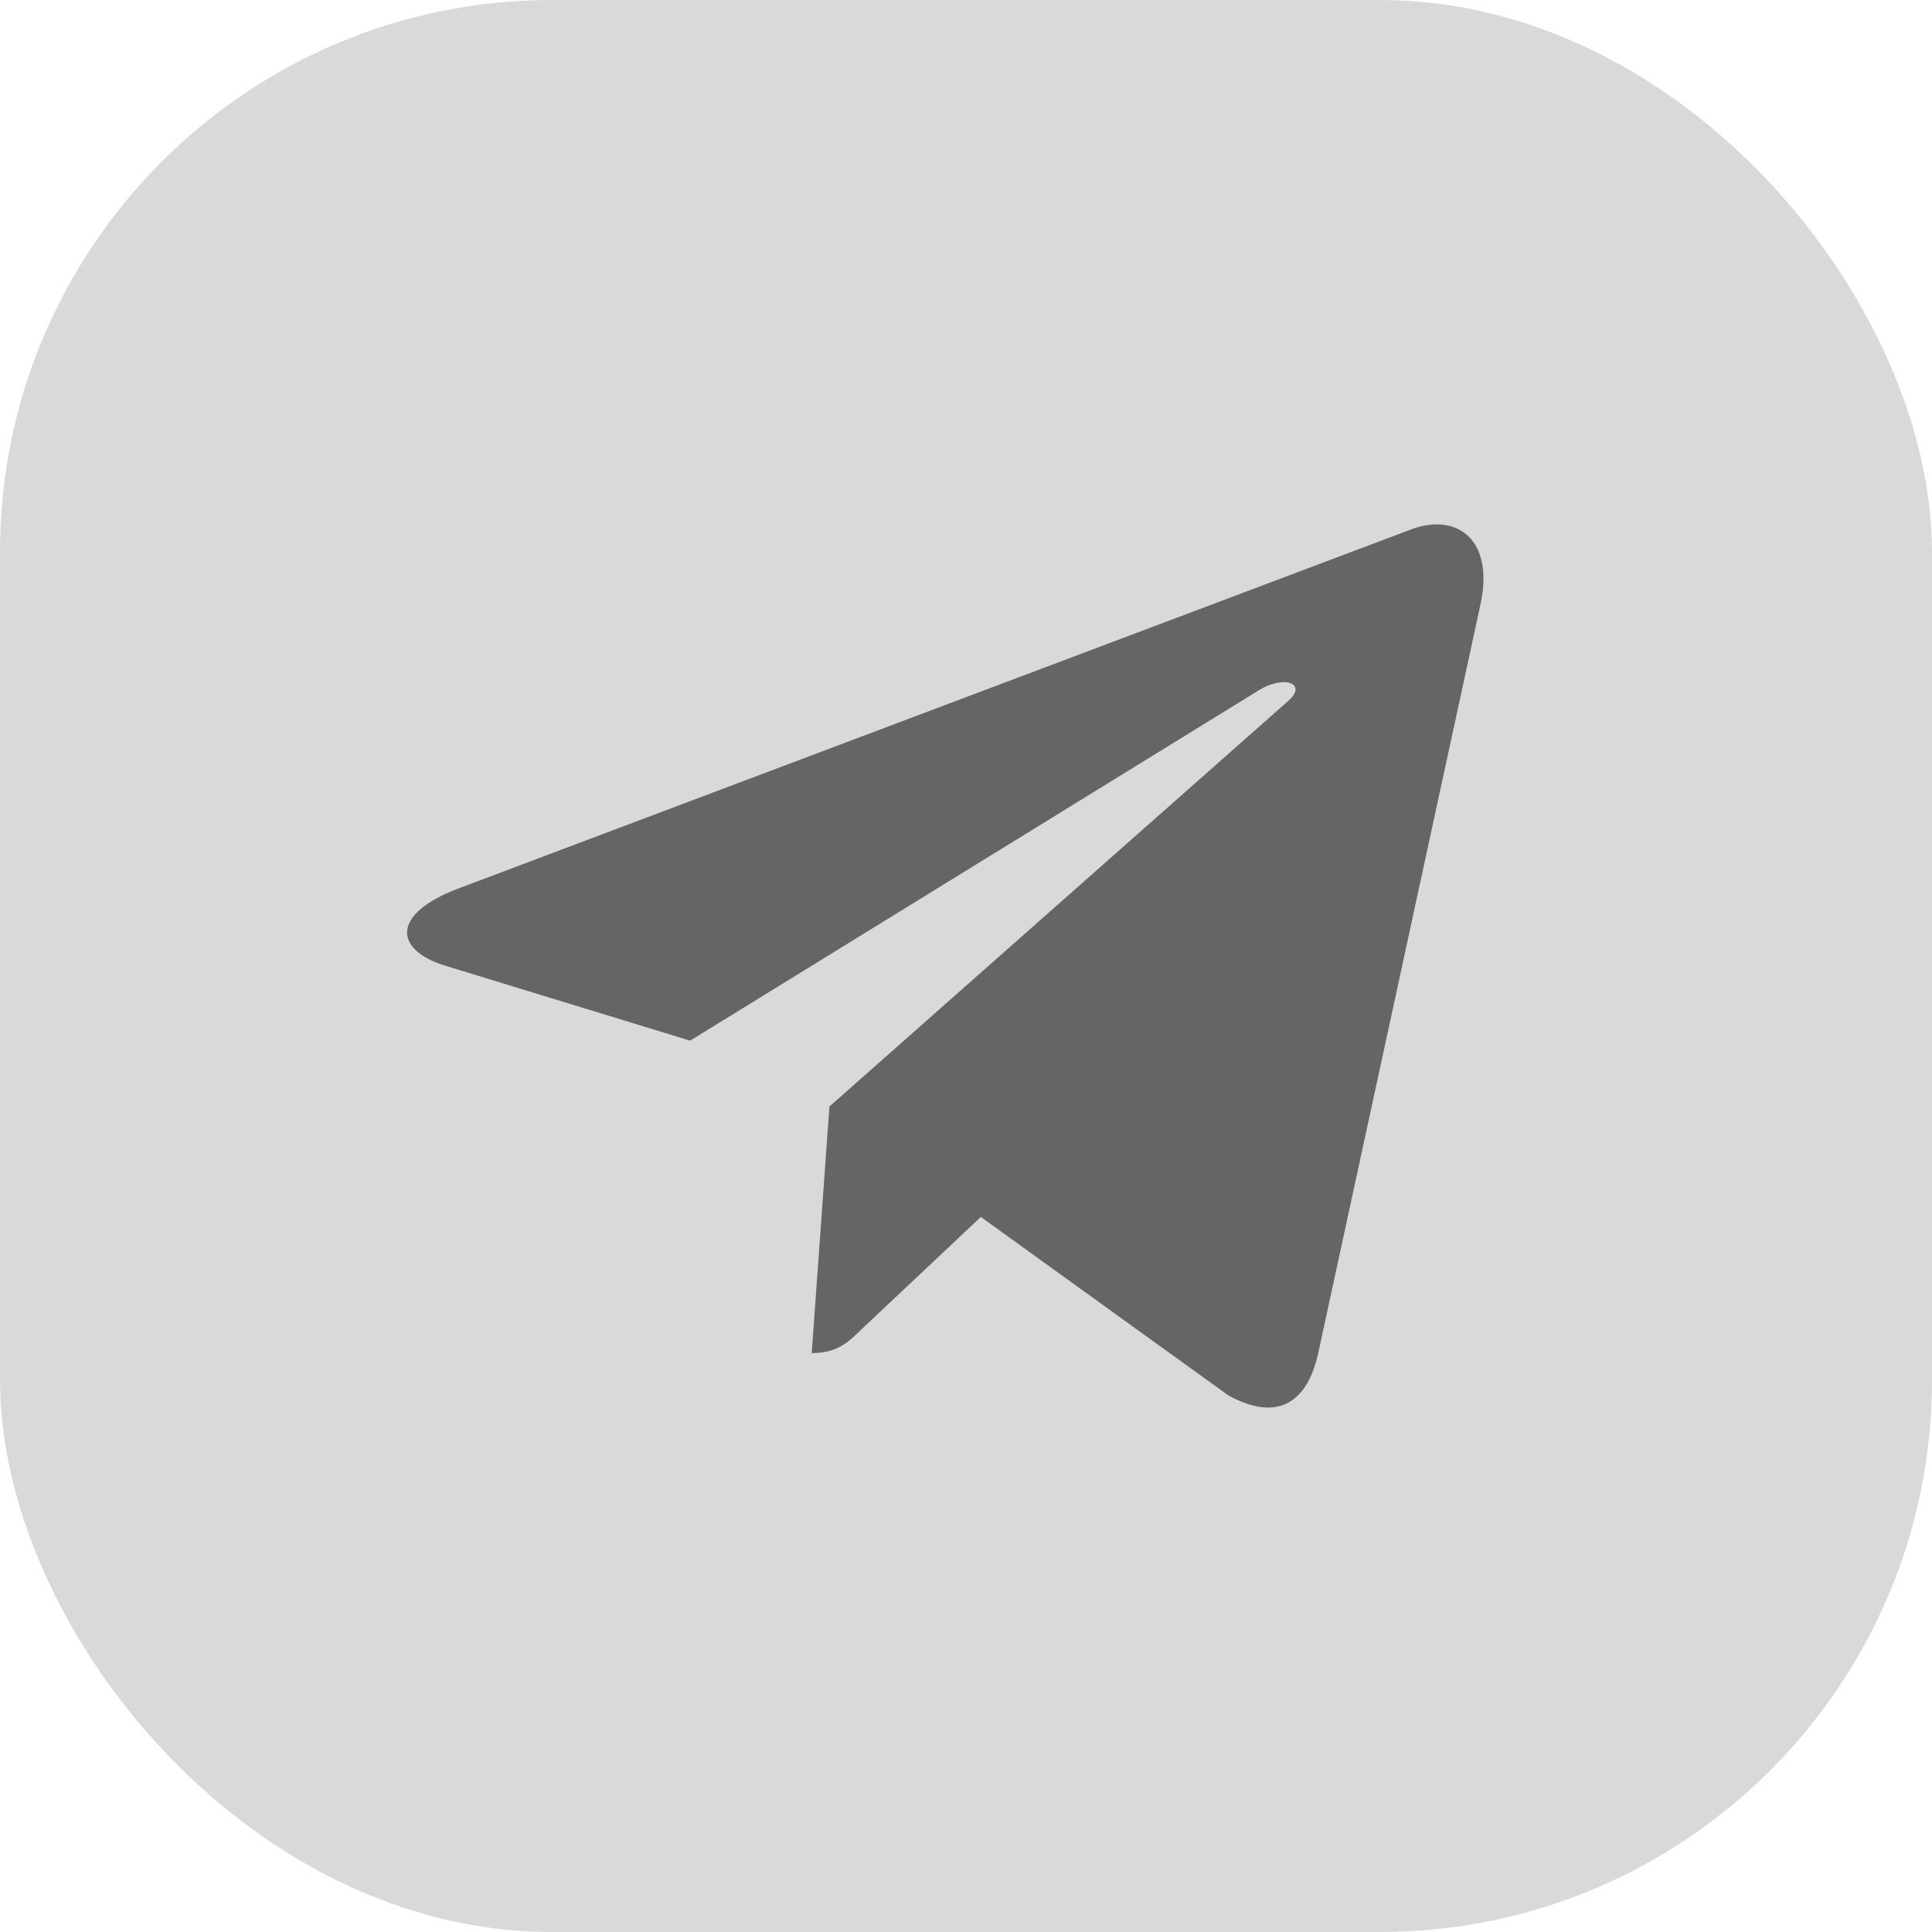 <svg width="28" height="28" viewBox="0 0 28 28" fill="none" xmlns="http://www.w3.org/2000/svg">
<rect width="28" height="28" rx="8" fill="#D9D9D9"/>
<g clip-path="url(#clip0_679_3090)">
<path d="M21.455 8.765L19.101 19.627C18.924 20.393 18.46 20.584 17.802 20.223L14.215 17.637L12.485 19.266C12.293 19.454 12.133 19.61 11.764 19.61L12.021 16.036L18.669 10.159C18.959 9.907 18.607 9.767 18.22 10.019L10.002 15.082L6.463 13.999C5.694 13.764 5.68 13.246 6.624 12.884L20.463 7.668C21.104 7.433 21.664 7.807 21.455 8.765V8.765Z" fill="#656565"/>
</g>
<defs>
<clipPath id="clip0_679_3090">
<rect width="16" height="16" fill="white" transform="translate(5.5 6)"/>
</clipPath>
</defs>
</svg>

